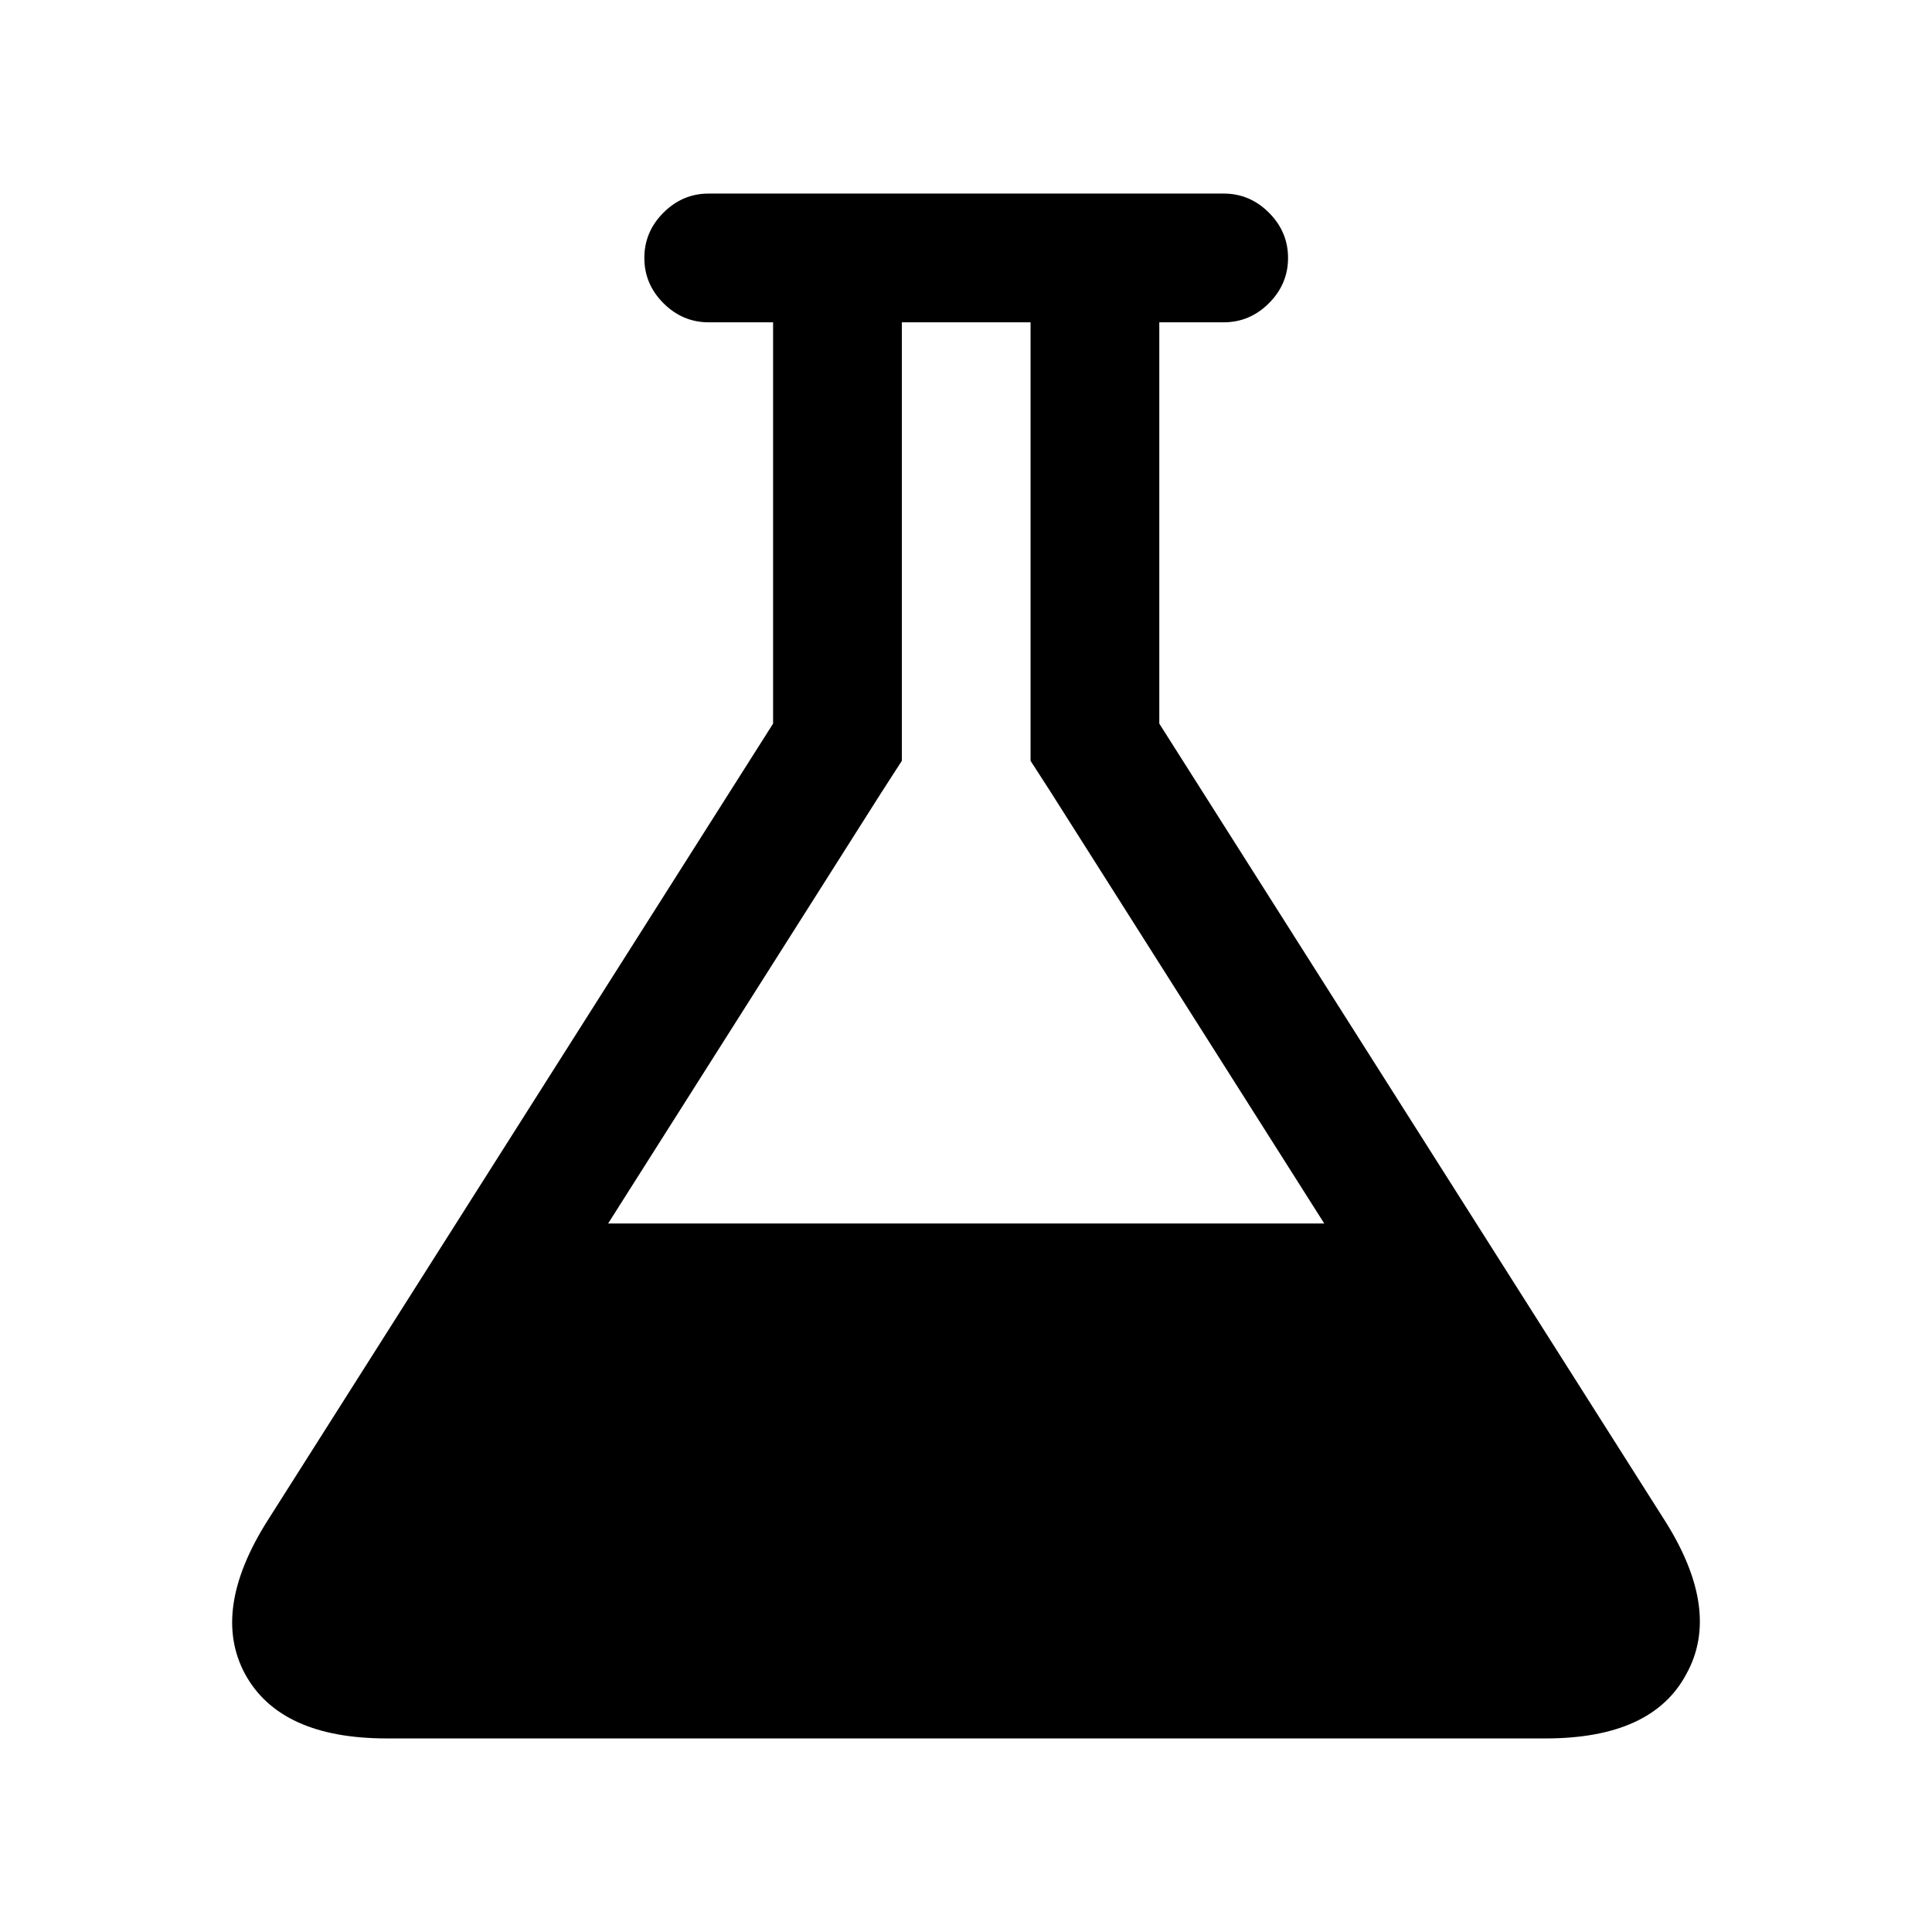 <svg xmlns:rdf="http://www.w3.org/1999/02/22-rdf-syntax-ns#" xmlns="http://www.w3.org/2000/svg" version="1.1" xmlns:cc="http://creativecommons.org/ns#" xmlns:dc="http://purl.org/dc/elements/1.1/" viewBox="0 0 100 100">
 <path d="m86.191 78.736q2.915 4.633 1.093 7.913-1.77 3.332-7.288 3.332h-59.971q-5.518 0-7.34-3.332-1.77-3.28 1.145-7.913l26.185-41.282v-20.771h-3.332q-1.353 0-2.343-0.989-0.989-0.989-0.989-2.343t0.989-2.343q0.989-0.989 2.343-0.989h26.654q1.353 0 2.343 0.989 0.989 0.989 0.989 2.343t-0.989 2.343q-0.989 0.989-2.343 0.989h-3.332v20.771l26.185 41.282zm-40.554-37.742-14.16 22.333h37.066l-14.16-22.333-1.041-1.614v-1.926-20.771h-6.663v20.771 1.926l-1.041 1.614z"/>
</svg>
